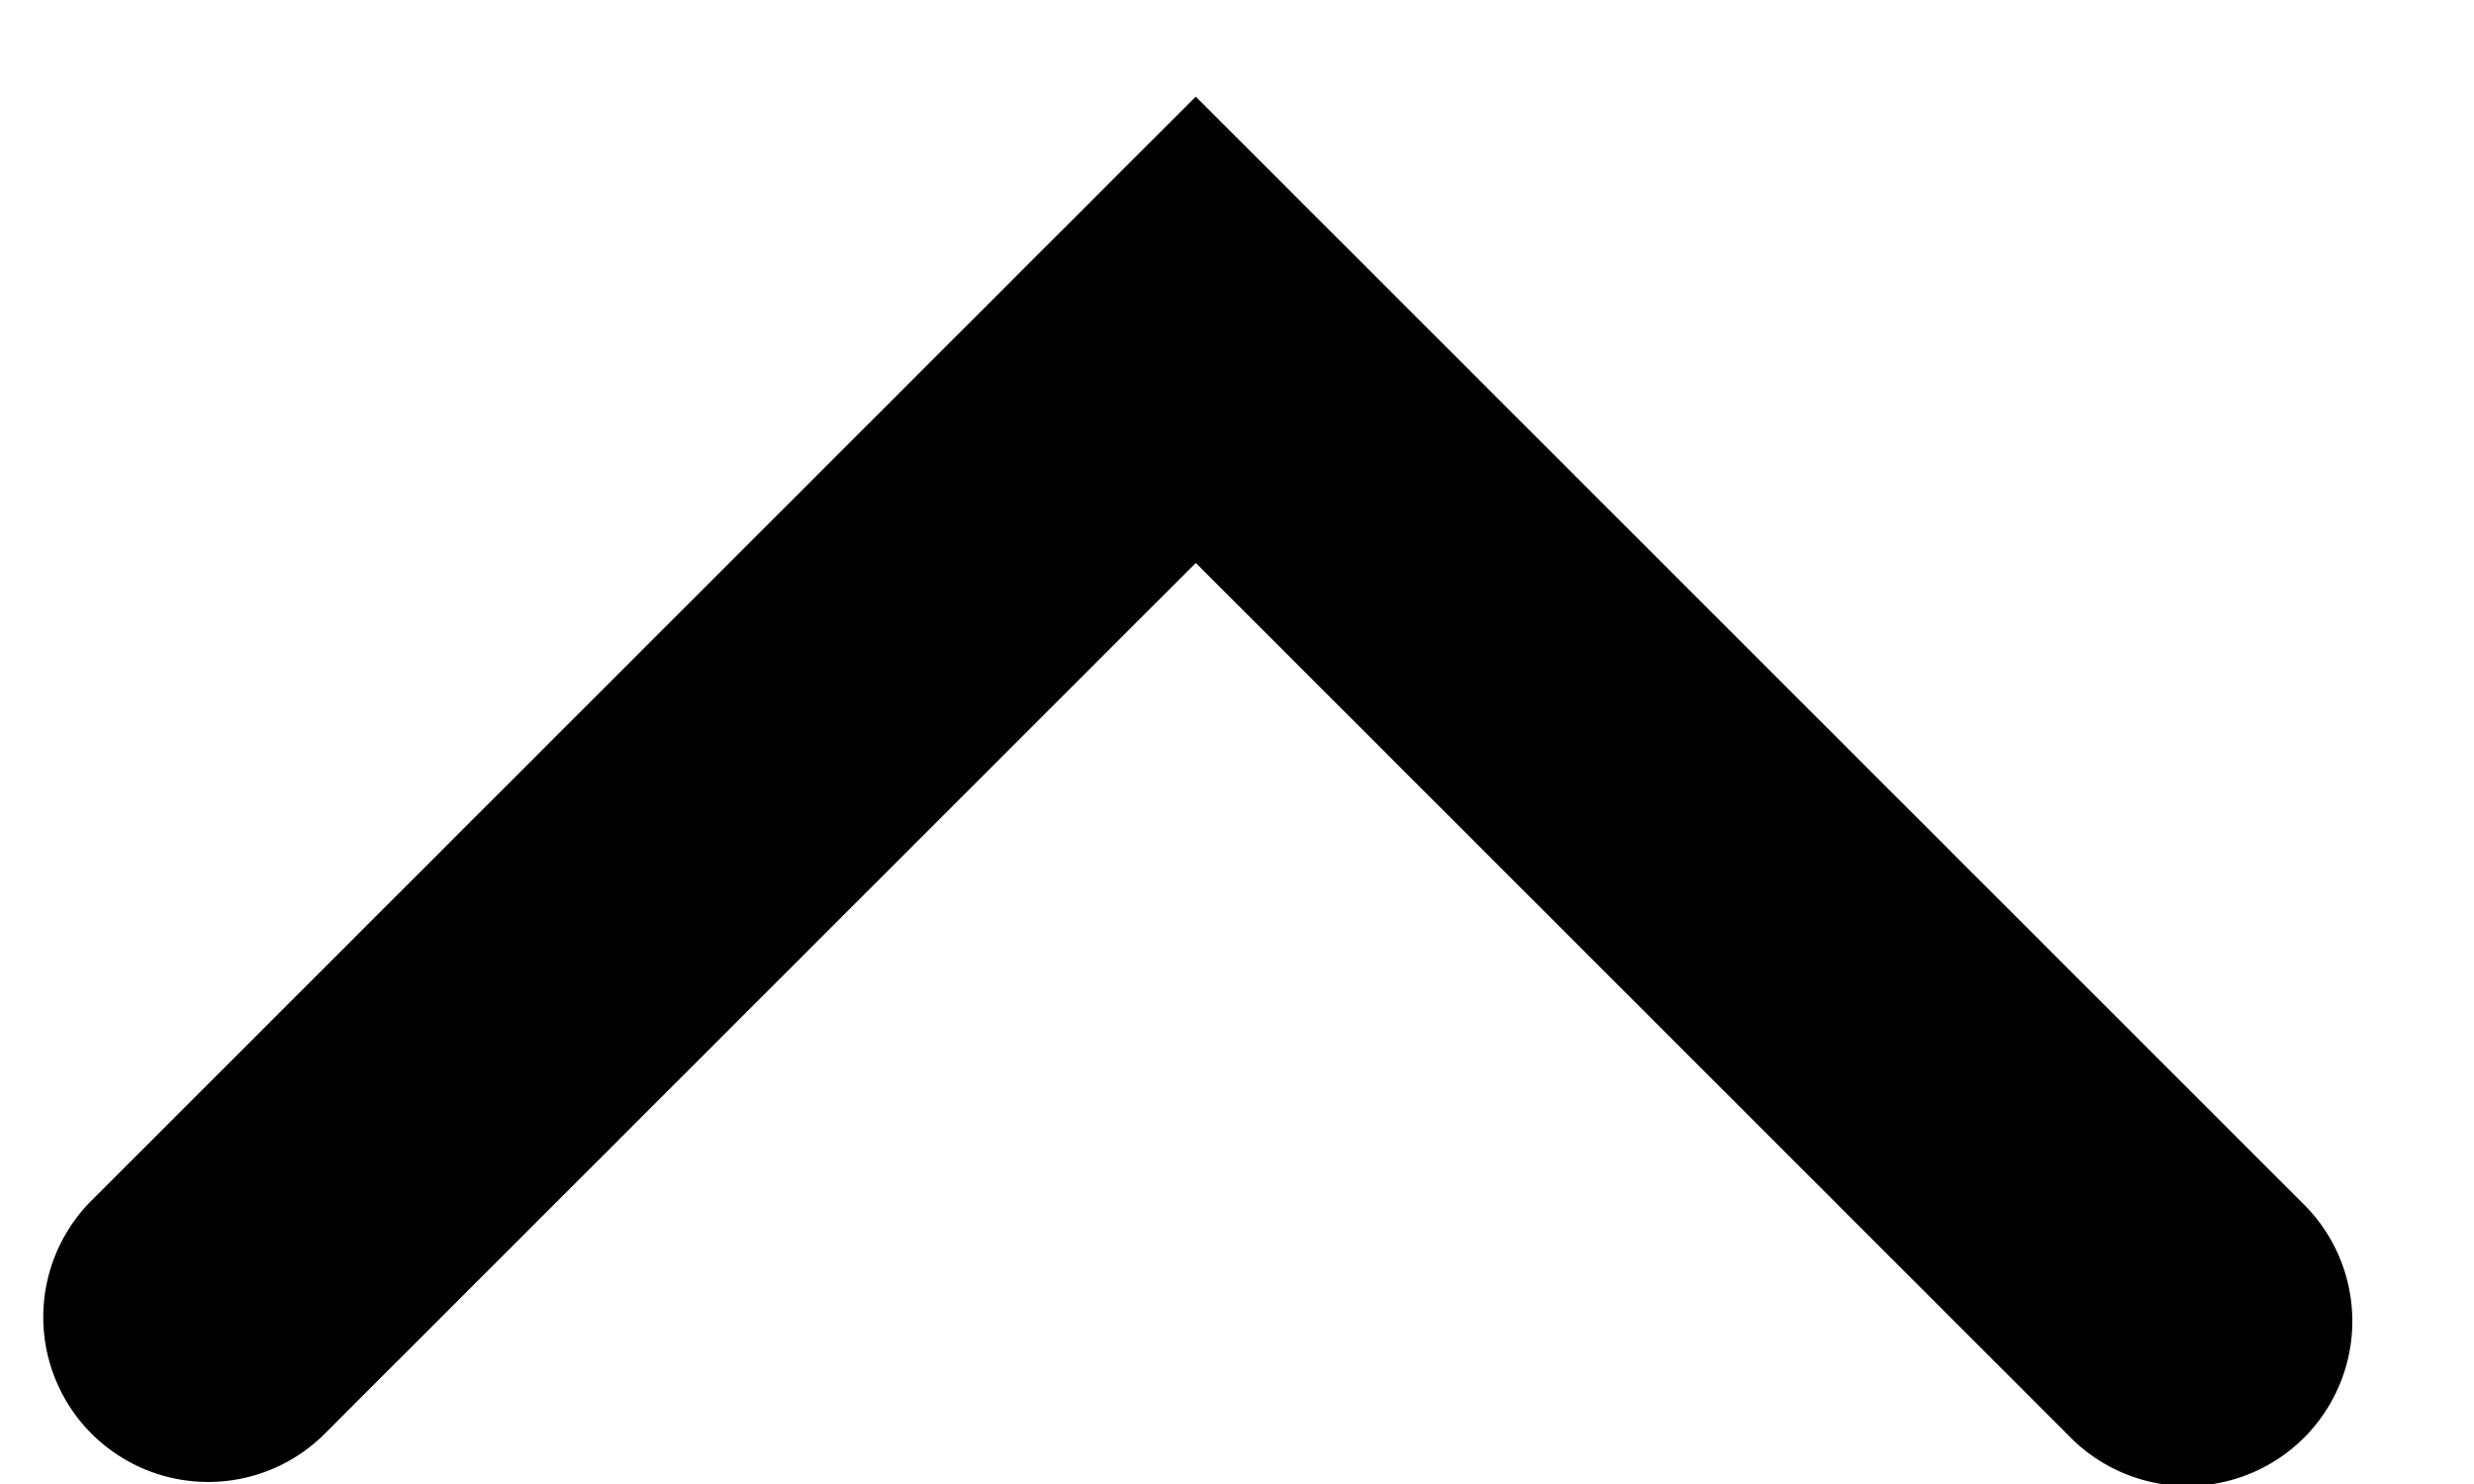 <svg width="15" height="9" fill="none" xmlns="http://www.w3.org/2000/svg">
  <path
    d="M12.543 8.707a1 1 0 1 0 1.414-1.414l-1.414 1.414ZM7.25 2l.707-.707L7.25.586l-.707.707L7.25 2ZM.543 7.293a1 1 0 0 0 1.414 1.414L.543 7.293Zm13.414 0-6-6-1.414 1.414 6 6 1.414-1.414Zm-7.414-6-6 6 1.414 1.414 6-6-1.414-1.414Z"
    fill="currentColor"/>
</svg>
